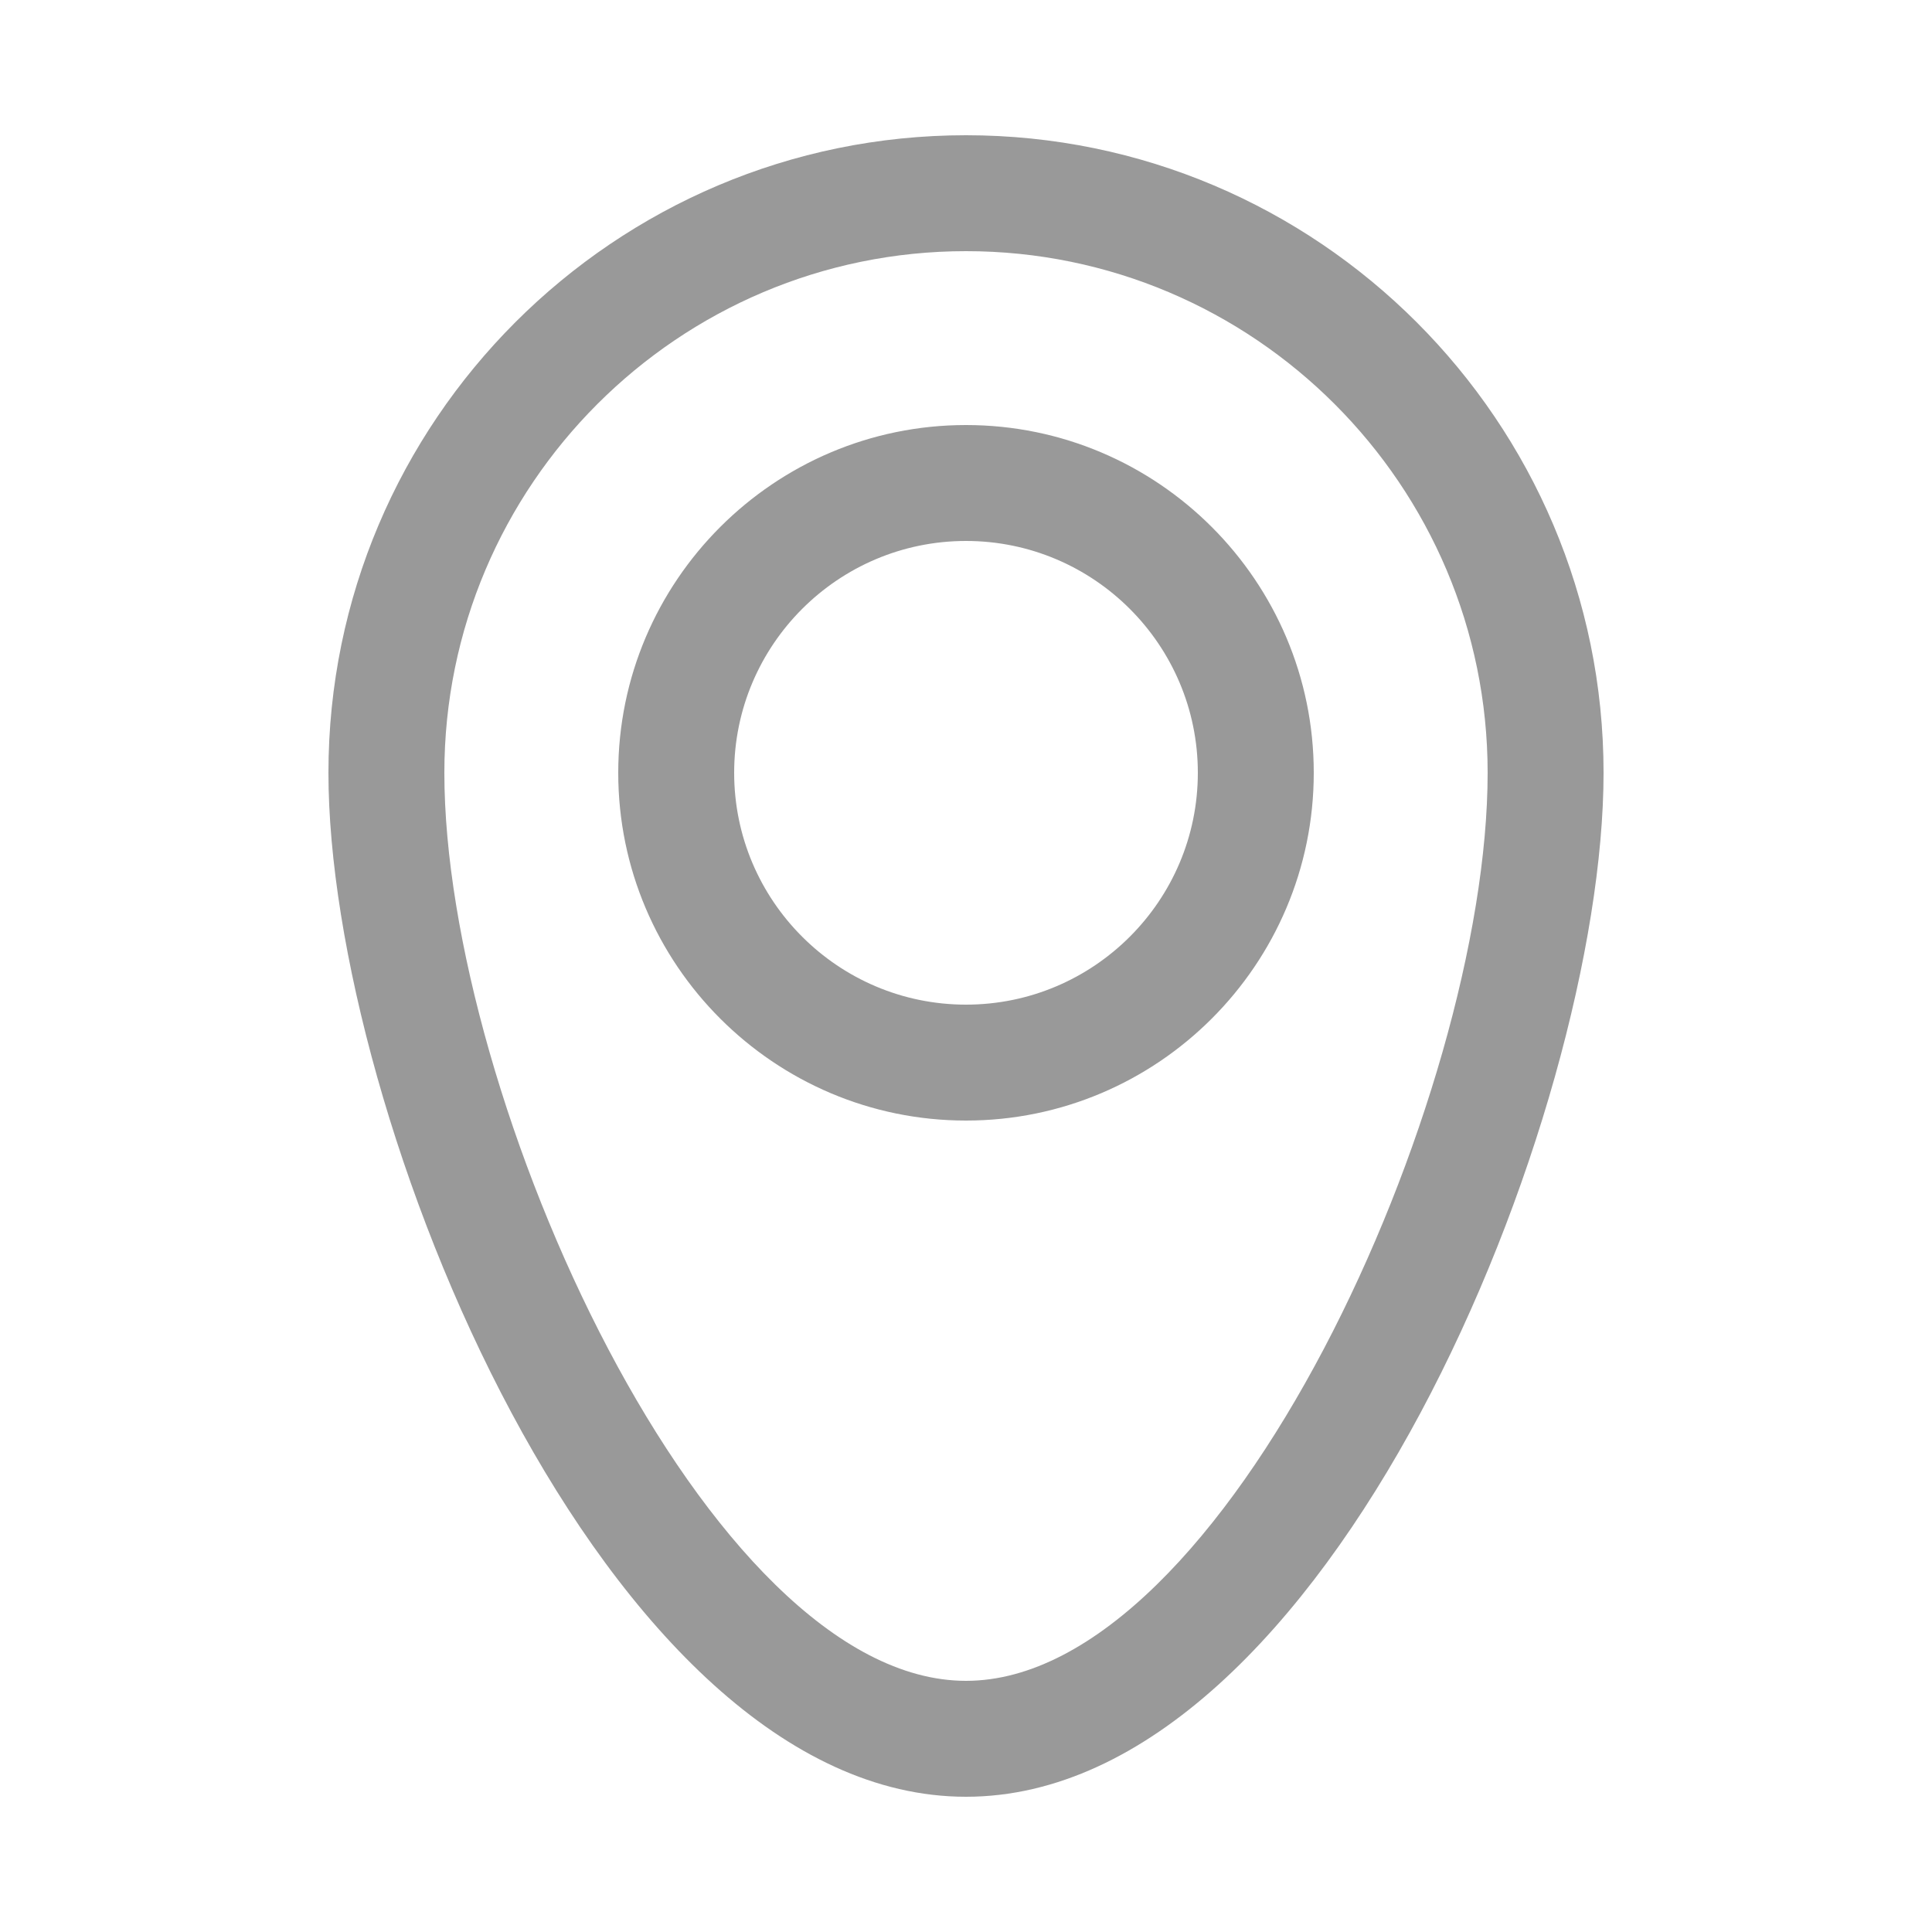<?xml version="1.0" encoding="utf-8"?>
<!-- Generator: Adobe Illustrator 16.0.0, SVG Export Plug-In . SVG Version: 6.00 Build 0)  -->
<!DOCTYPE svg PUBLIC "-//W3C//DTD SVG 1.1//EN" "http://www.w3.org/Graphics/SVG/1.1/DTD/svg11.dtd">
<svg version="1.1" id="레이어_1" xmlns="http://www.w3.org/2000/svg" xmlns:xlink="http://www.w3.org/1999/xlink" x="0px"
	 y="0px" width="50px" height="50px" viewBox="0 0 50 50" enable-background="new 0 0 50 50" xml:space="preserve">
<rect fill="none" width="50" height="50"/>
	<path fill="#999999" d="M25,46.5C15.634,46.5,8.5,28.839,8.5,20c0-9.098,7.402-16.5,16.5-16.5S41.5,10.902,41.5,20
		C41.5,28.839,34.366,46.5,25,46.5z M25,6.5c-7.444,0-13.5,6.056-13.5,13.5c0,8.424,6.805,23.5,13.5,23.5S38.5,28.424,38.5,20
		C38.5,12.556,32.444,6.5,25,6.5z M25,29c-4.963,0-9-4.038-9-9s4.037-9,9-9s9,4.038,9,9S29.963,29,25,29z M25,14c-3.309,0-6,2.691-6,6
		s2.691,6,6,6s6-2.691,6-6S28.309,14,25,14z"/>
</svg>
